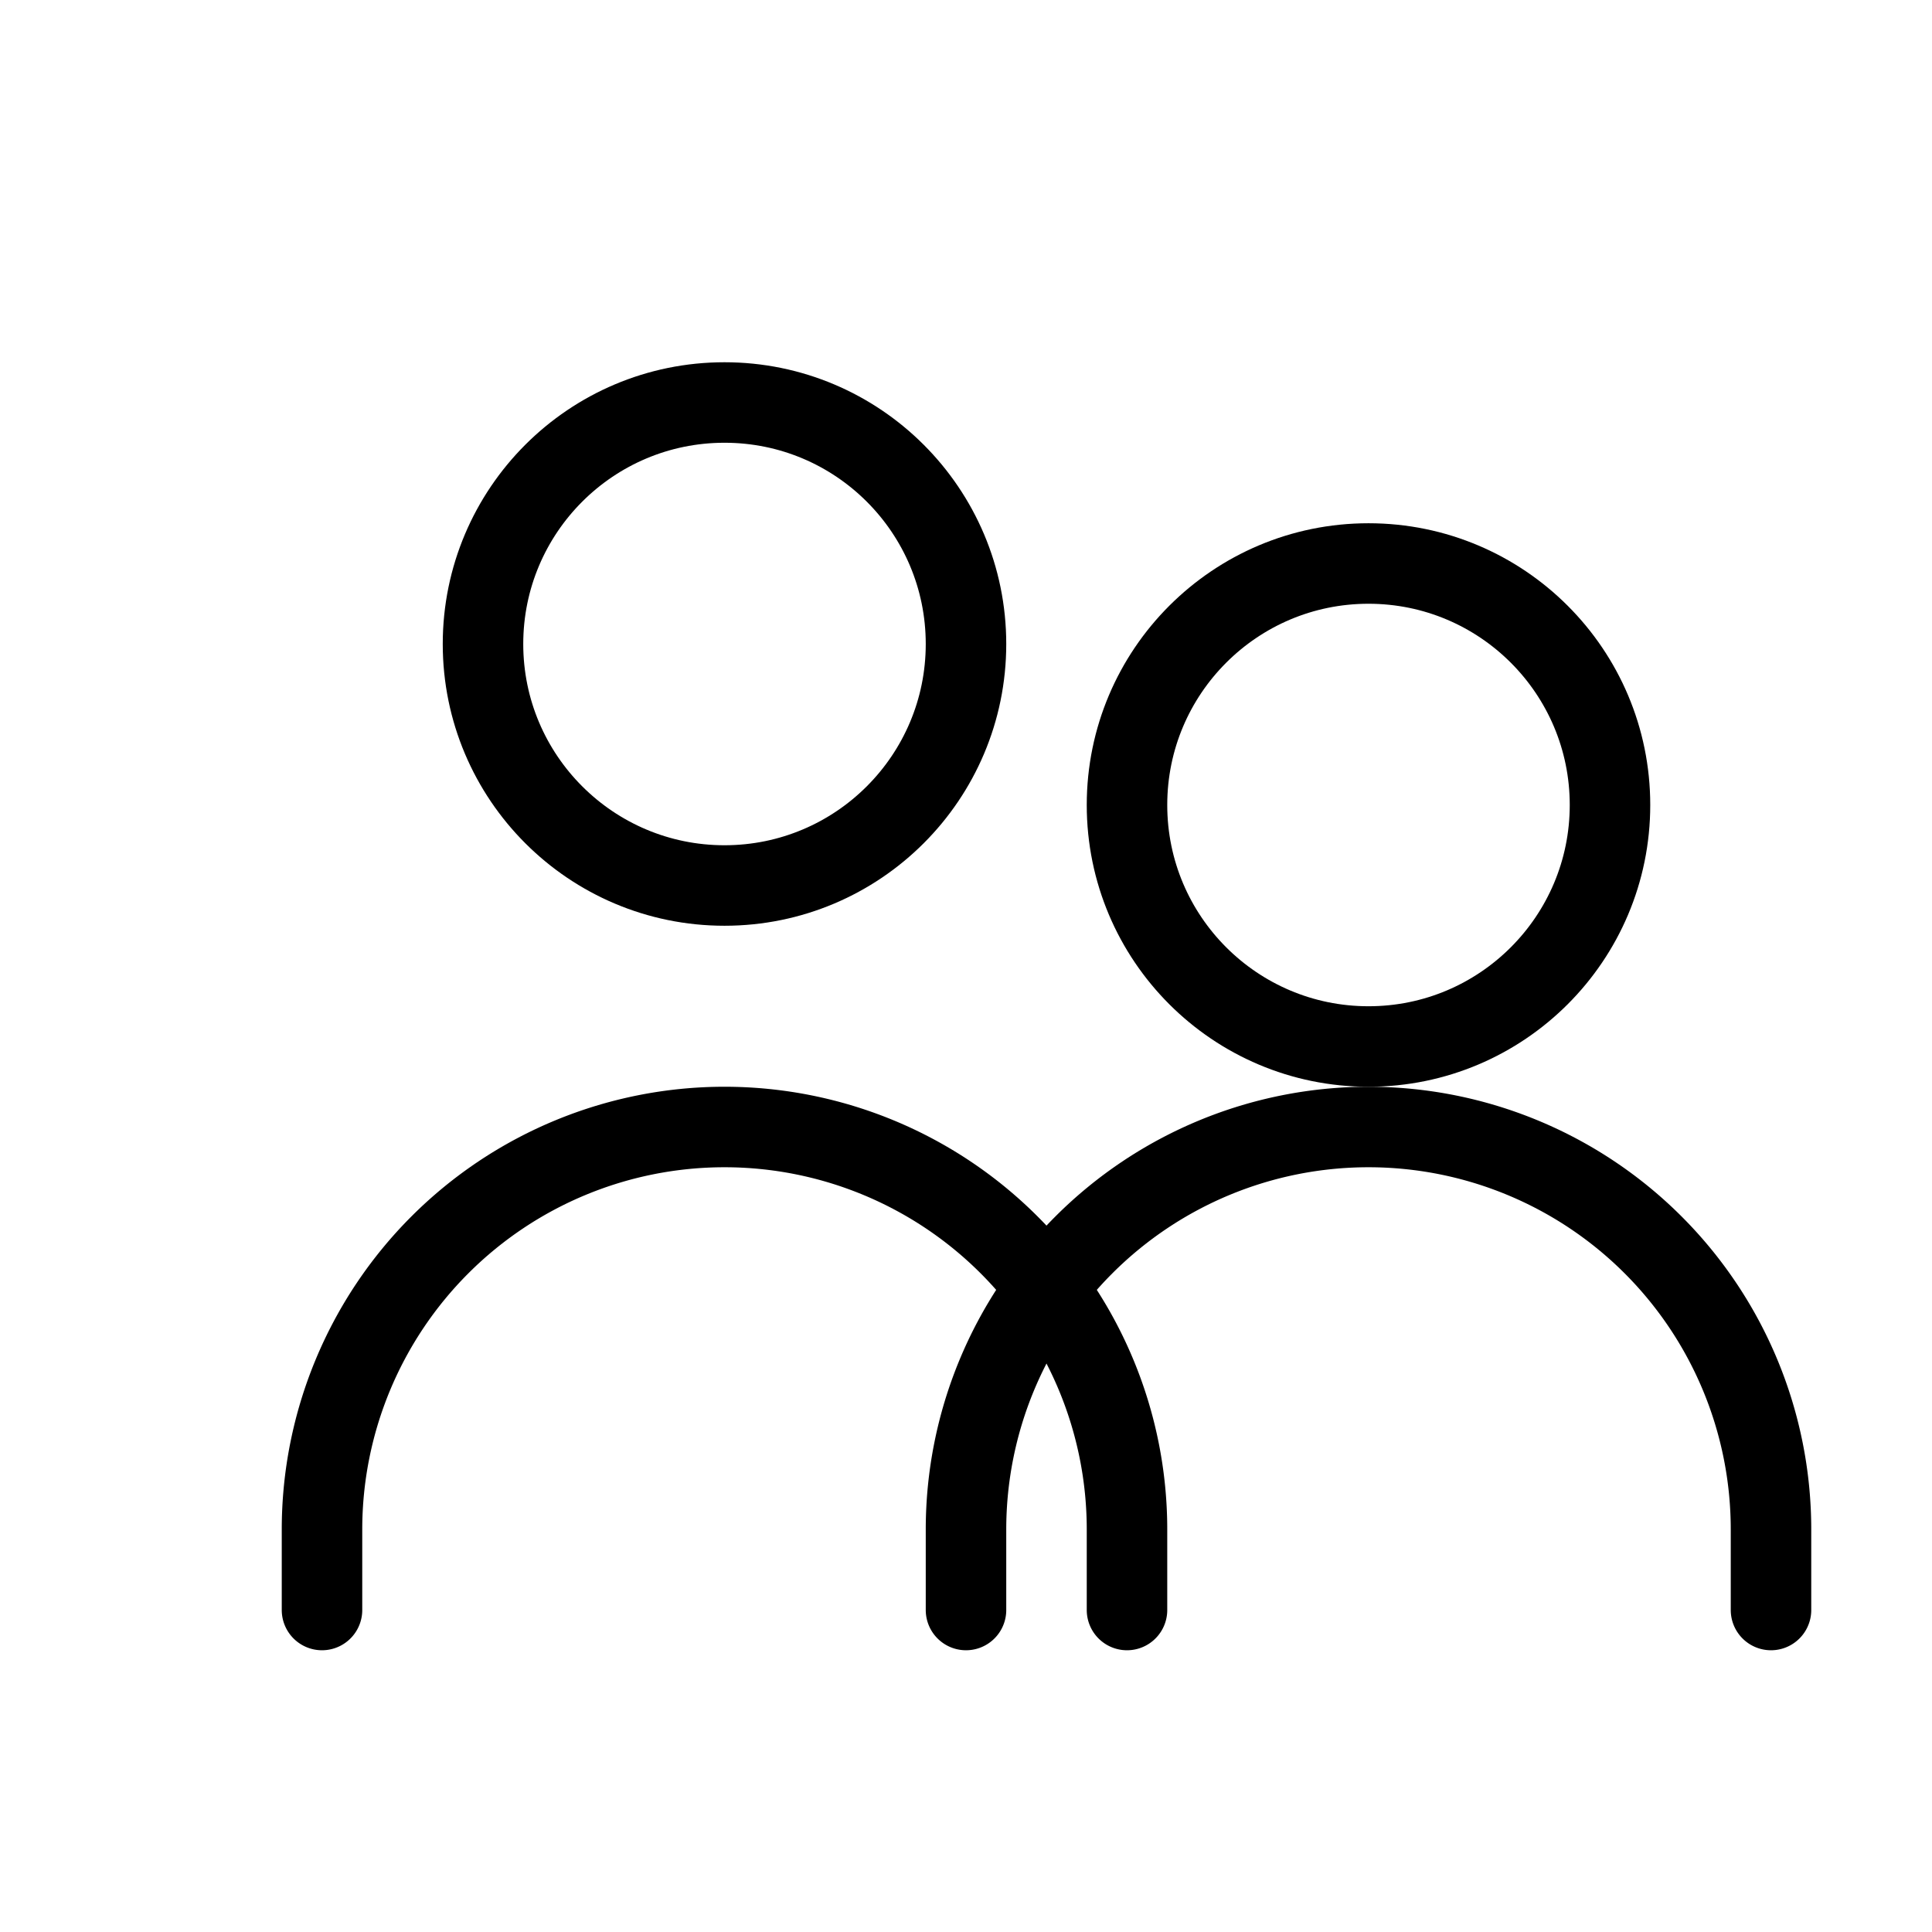<svg xmlns="http://www.w3.org/2000/svg" width="16" height="16" viewBox="0 0 24 24" fill="none" stroke="currentColor" stroke-width="1" stroke-linecap="round" stroke-linejoin="round"><circle cx="9" cy="8" r="3"/><path d="M4 20v-1a5 5 0 0 1 10 0v1"/><circle cx="17" cy="10" r="3"/><path d="M12 20v-1a5 5 0 0 1 10 0v1"/></svg>
